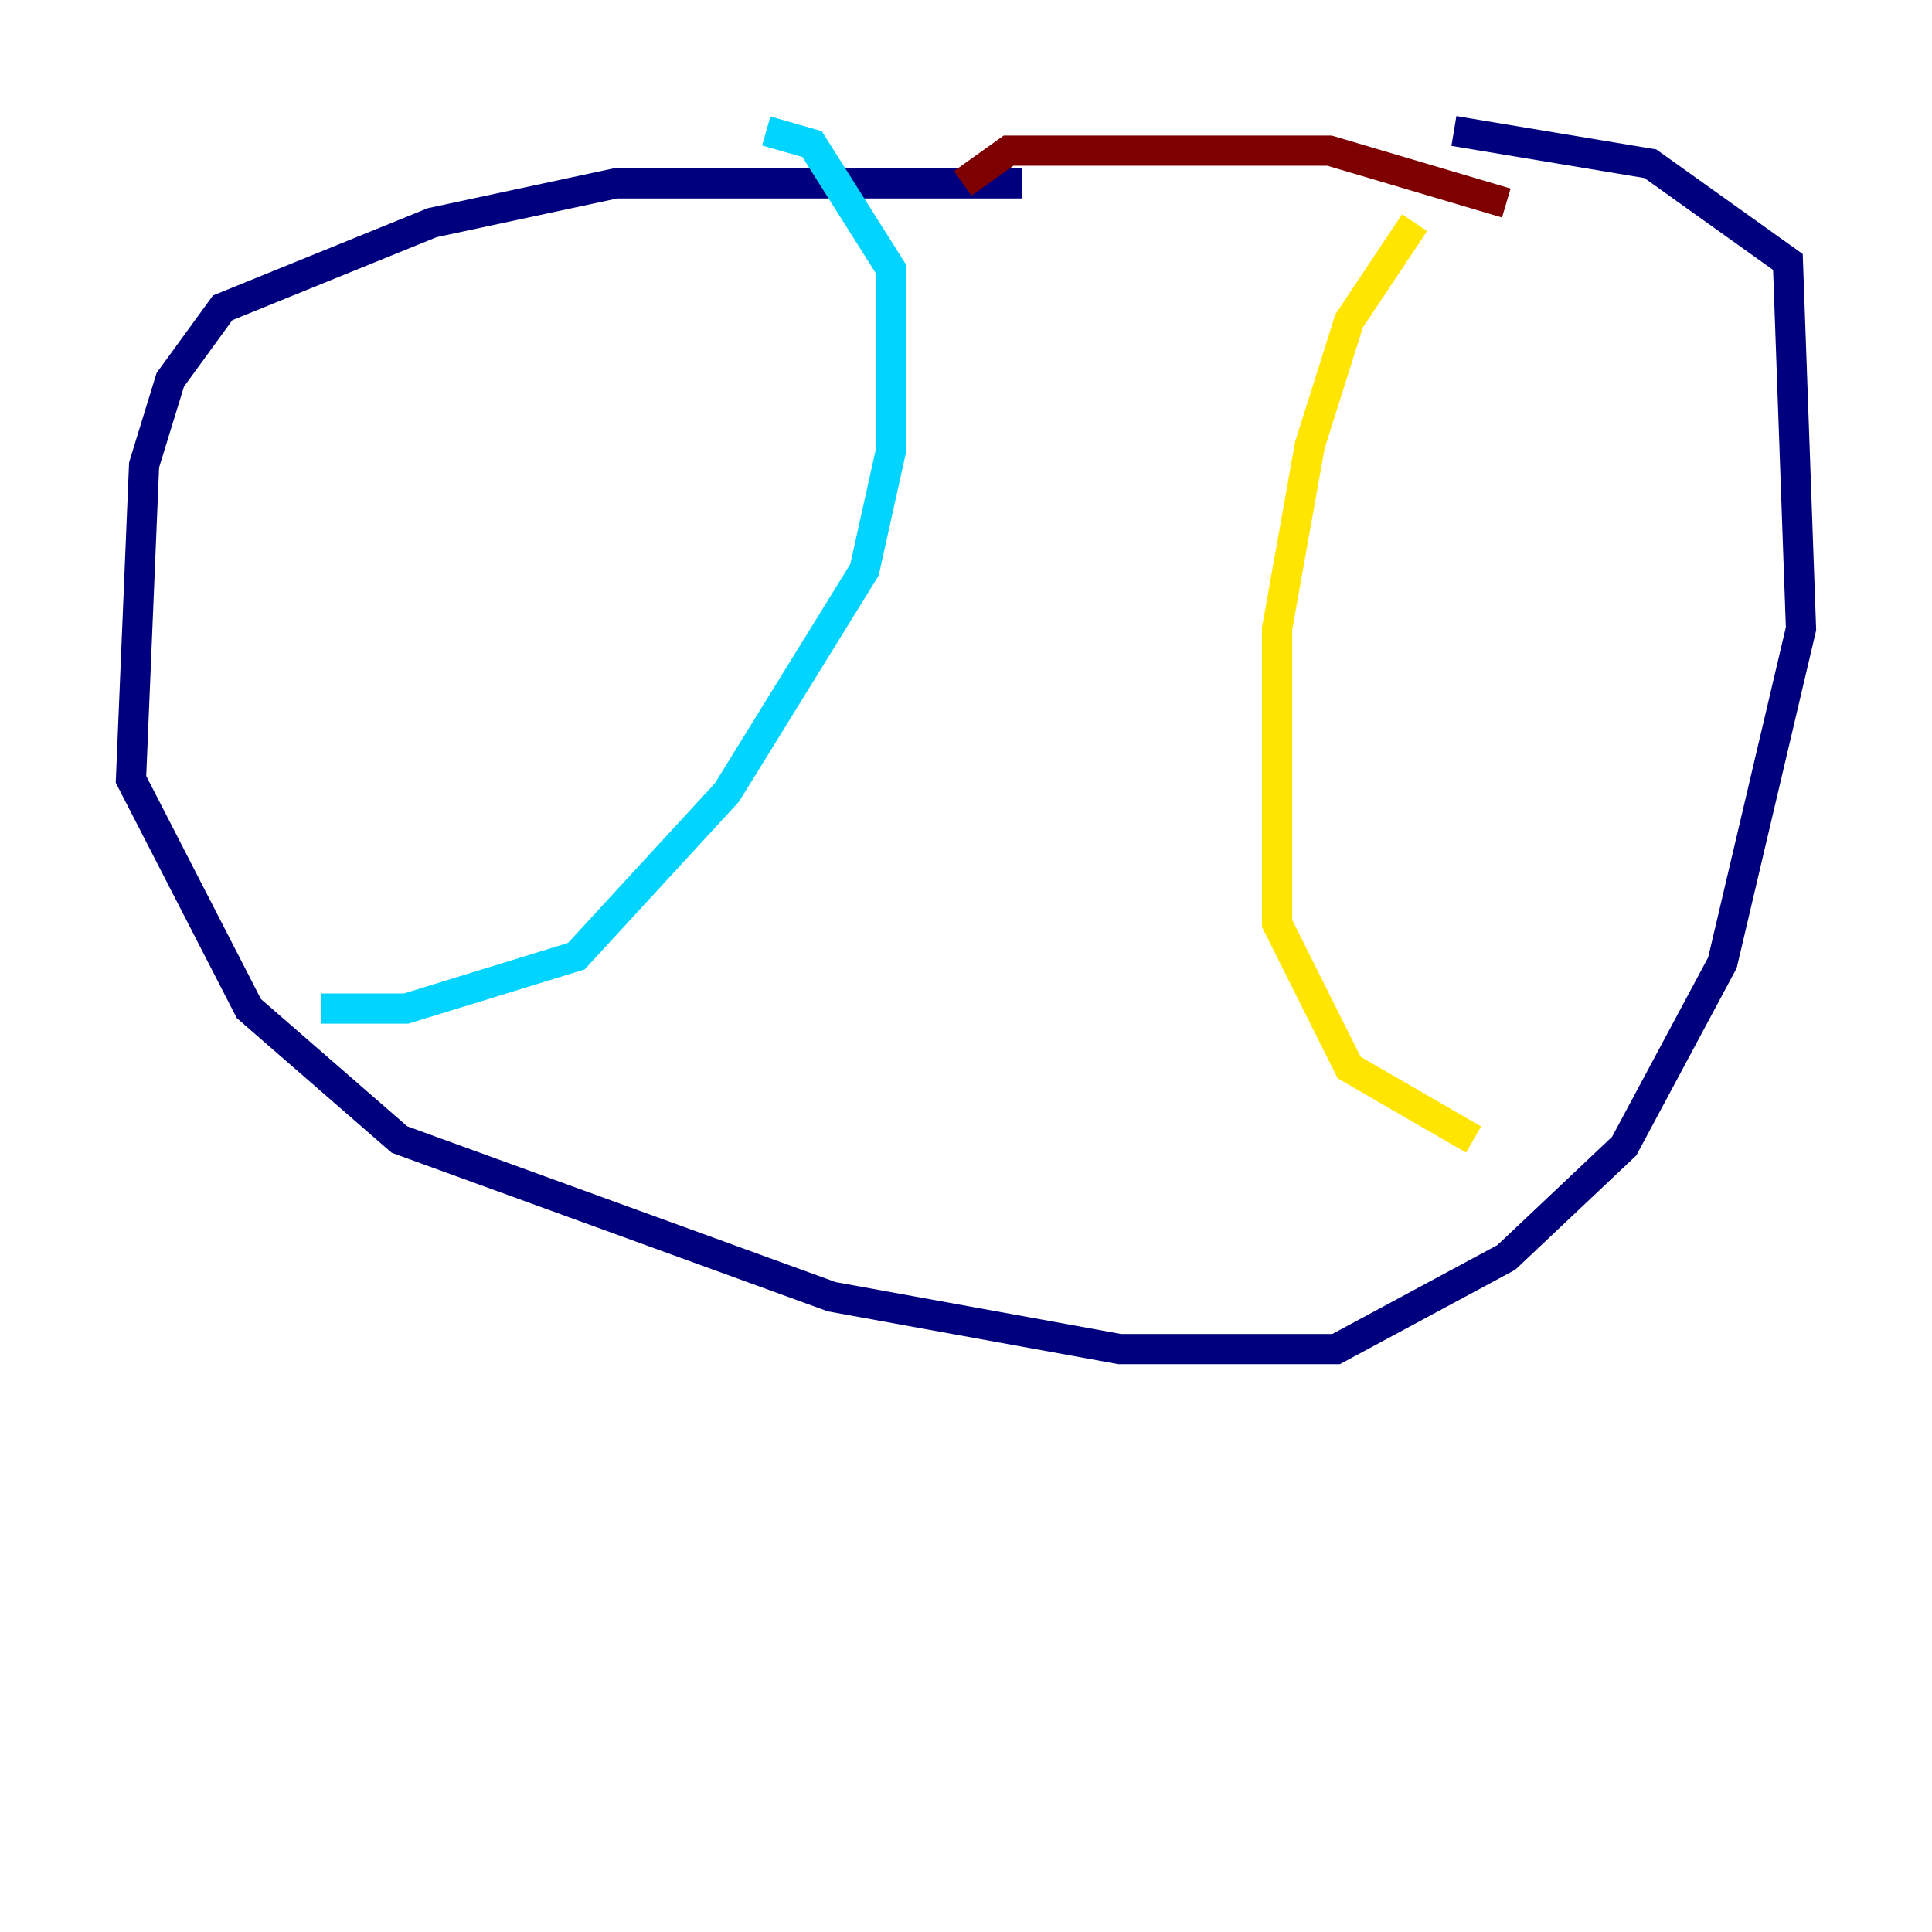 <?xml version="1.0" encoding="utf-8" ?>
<svg baseProfile="tiny" height="128" version="1.2" viewBox="0,0,128,128" width="128" xmlns="http://www.w3.org/2000/svg" xmlns:ev="http://www.w3.org/2001/xml-events" xmlns:xlink="http://www.w3.org/1999/xlink"><defs /><polyline fill="none" points="67.688,12.149 40.786,12.149 28.637,14.752 14.752,20.393 11.281,25.166 9.546,30.807 8.678,51.634 16.488,66.82 26.468,75.498 55.105,85.912 74.197,89.383 88.515,89.383 99.797,83.308 107.607,75.932 114.115,63.783 119.322,41.654 118.454,17.356 109.342,10.848 96.325,8.678" stroke="#00007f" stroke-width="2" /><polyline fill="none" points="50.766,8.678 53.803,9.546 59.01,17.79 59.01,29.939 57.275,37.749 48.163,52.502 38.183,63.349 26.902,66.82 21.261,66.82" stroke="#00d4ff" stroke-width="2" /><polyline fill="none" points="93.722,14.752 89.383,21.261 86.78,29.505 84.61,41.654 84.61,61.18 89.383,70.725 97.627,75.498" stroke="#ffe500" stroke-width="2" /><polyline fill="none" points="63.783,12.149 66.82,9.98 88.081,9.98 99.797,13.451" stroke="#7f0000" stroke-width="2" /></svg>